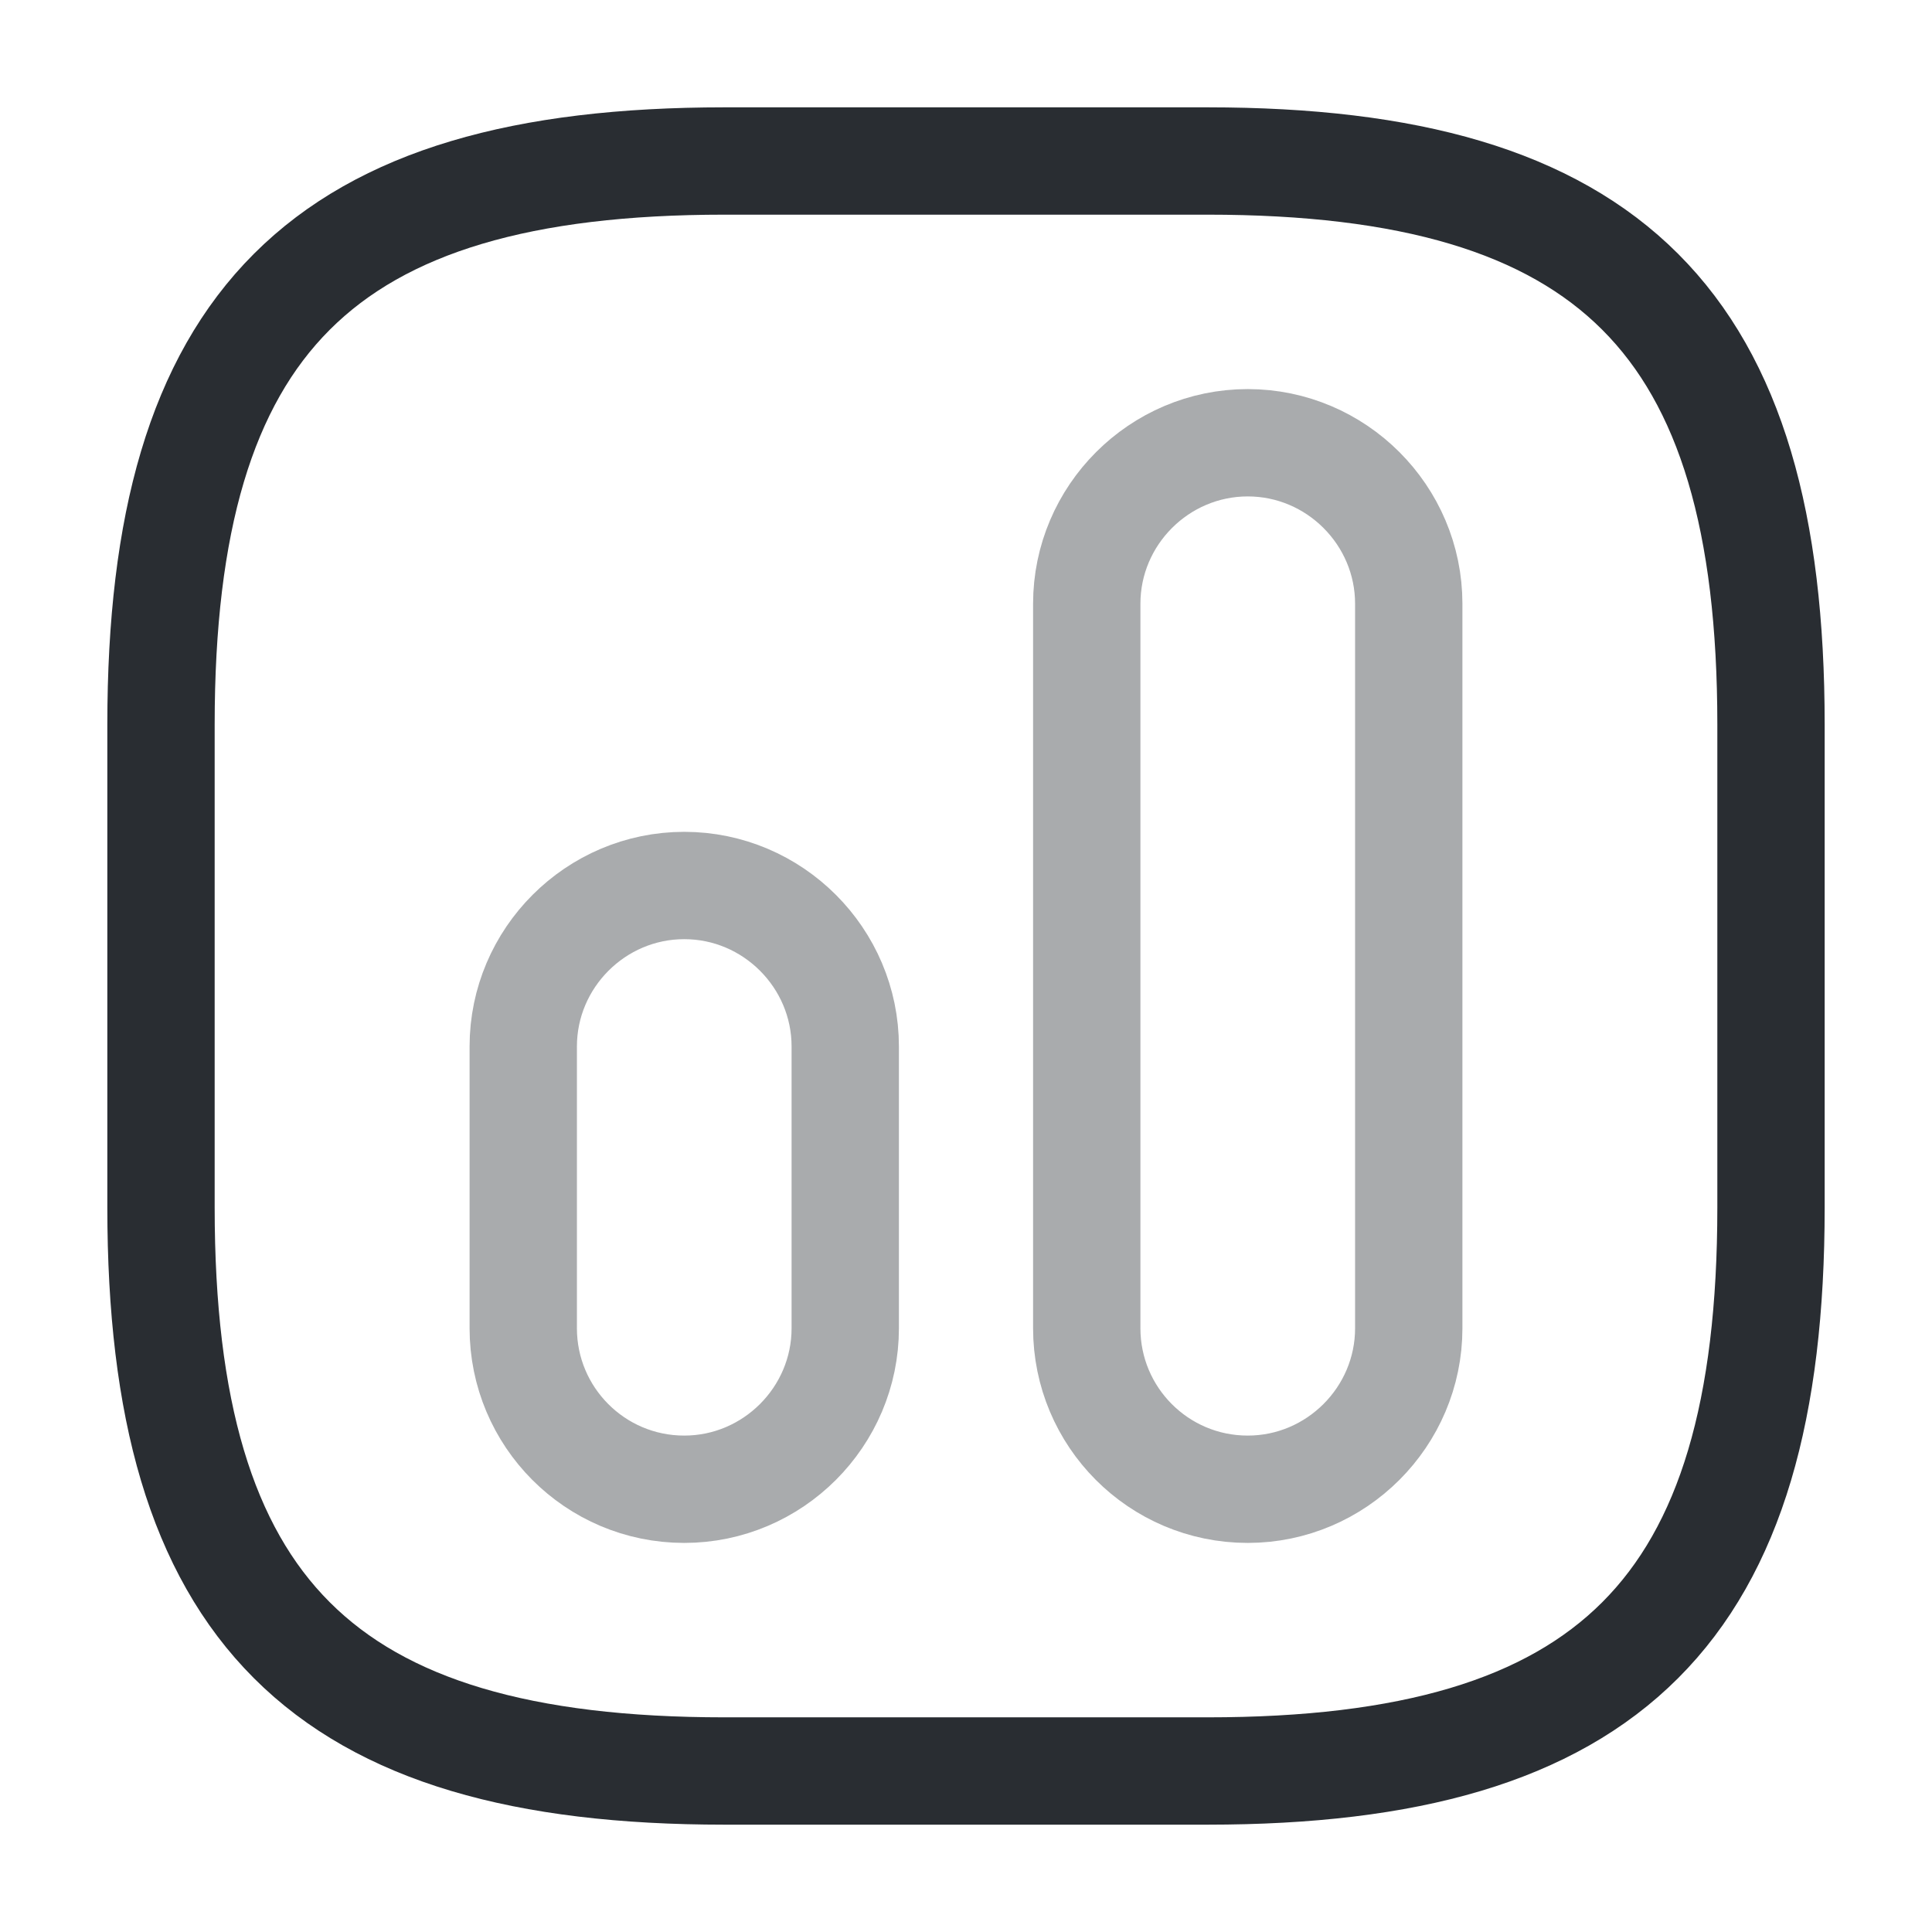 <svg width="18" height="18" viewBox="0 0 18 18" fill="none" xmlns="http://www.w3.org/2000/svg">
<path d="M6.75 16.5H11.25C15 16.5 16.5 15 16.5 11.25V6.75C16.5 3 15 1.5 11.25 1.5H6.75C3 1.5 1.5 3 1.5 6.75V11.25C1.5 15 3 16.5 6.75 16.5Z" stroke="#292D32" stroke-linecap="round" stroke-linejoin="round"/>
<path opacity="0.4" d="M11.625 13.875C12.45 13.875 13.125 13.2 13.125 12.375V5.625C13.125 4.8 12.45 4.125 11.625 4.125C10.8 4.125 10.125 4.8 10.125 5.625V12.375C10.125 13.2 10.793 13.875 11.625 13.875Z" stroke="#292D32" stroke-linecap="round" stroke-linejoin="round"/>
<path opacity="0.4" d="M6.375 13.875C7.2 13.875 7.875 13.2 7.875 12.375V9.75C7.875 8.925 7.2 8.25 6.375 8.25C5.55 8.25 4.875 8.925 4.875 9.75V12.375C4.875 13.2 5.543 13.875 6.375 13.875Z" stroke="#292D32" stroke-linecap="round" stroke-linejoin="round"/>
</svg>
